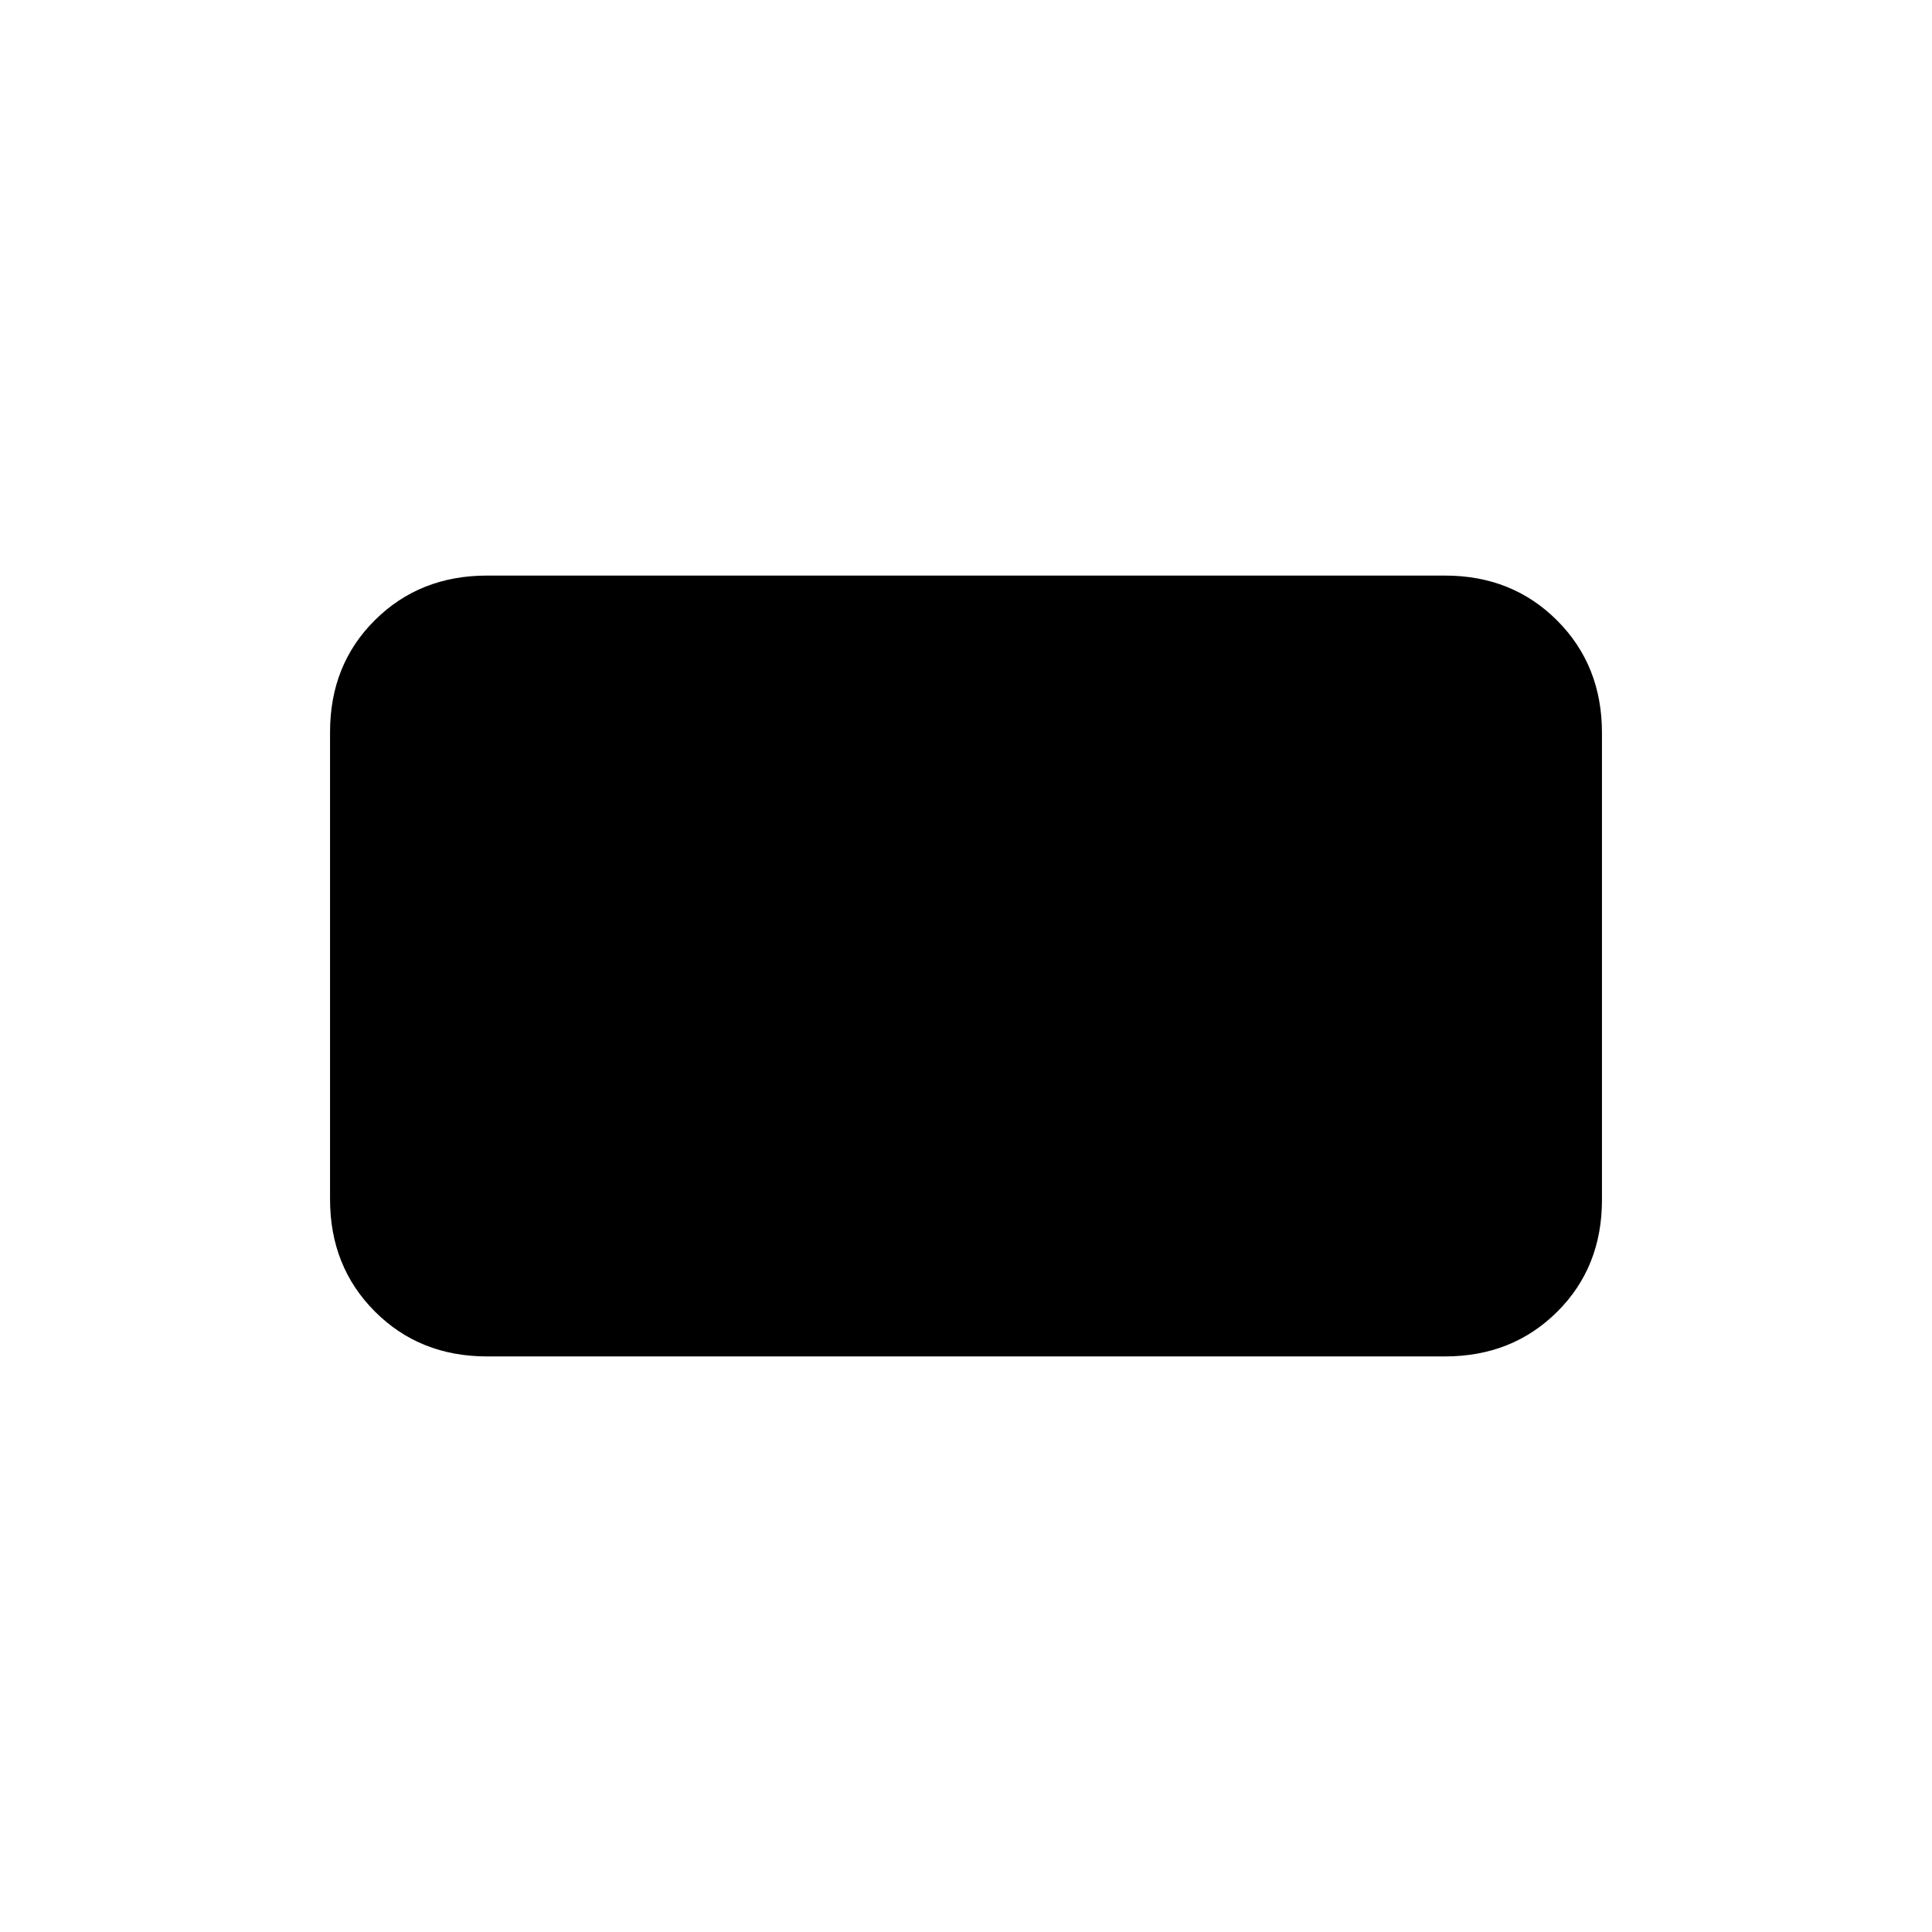 <svg xmlns="http://www.w3.org/2000/svg" height="20" viewBox="0 -960 960 960" width="20"><path d="M242-286q-33.43 0-55.71-22.3Q164-330.61 164-364.06v-232.22q0-33.44 22.29-55.58Q208.57-674 242-674h476q33.42 0 55.71 22.3Q796-629.39 796-595.94v232.22q0 33.45-22.29 55.58Q751.42-286 718-286H242Z"/></svg>